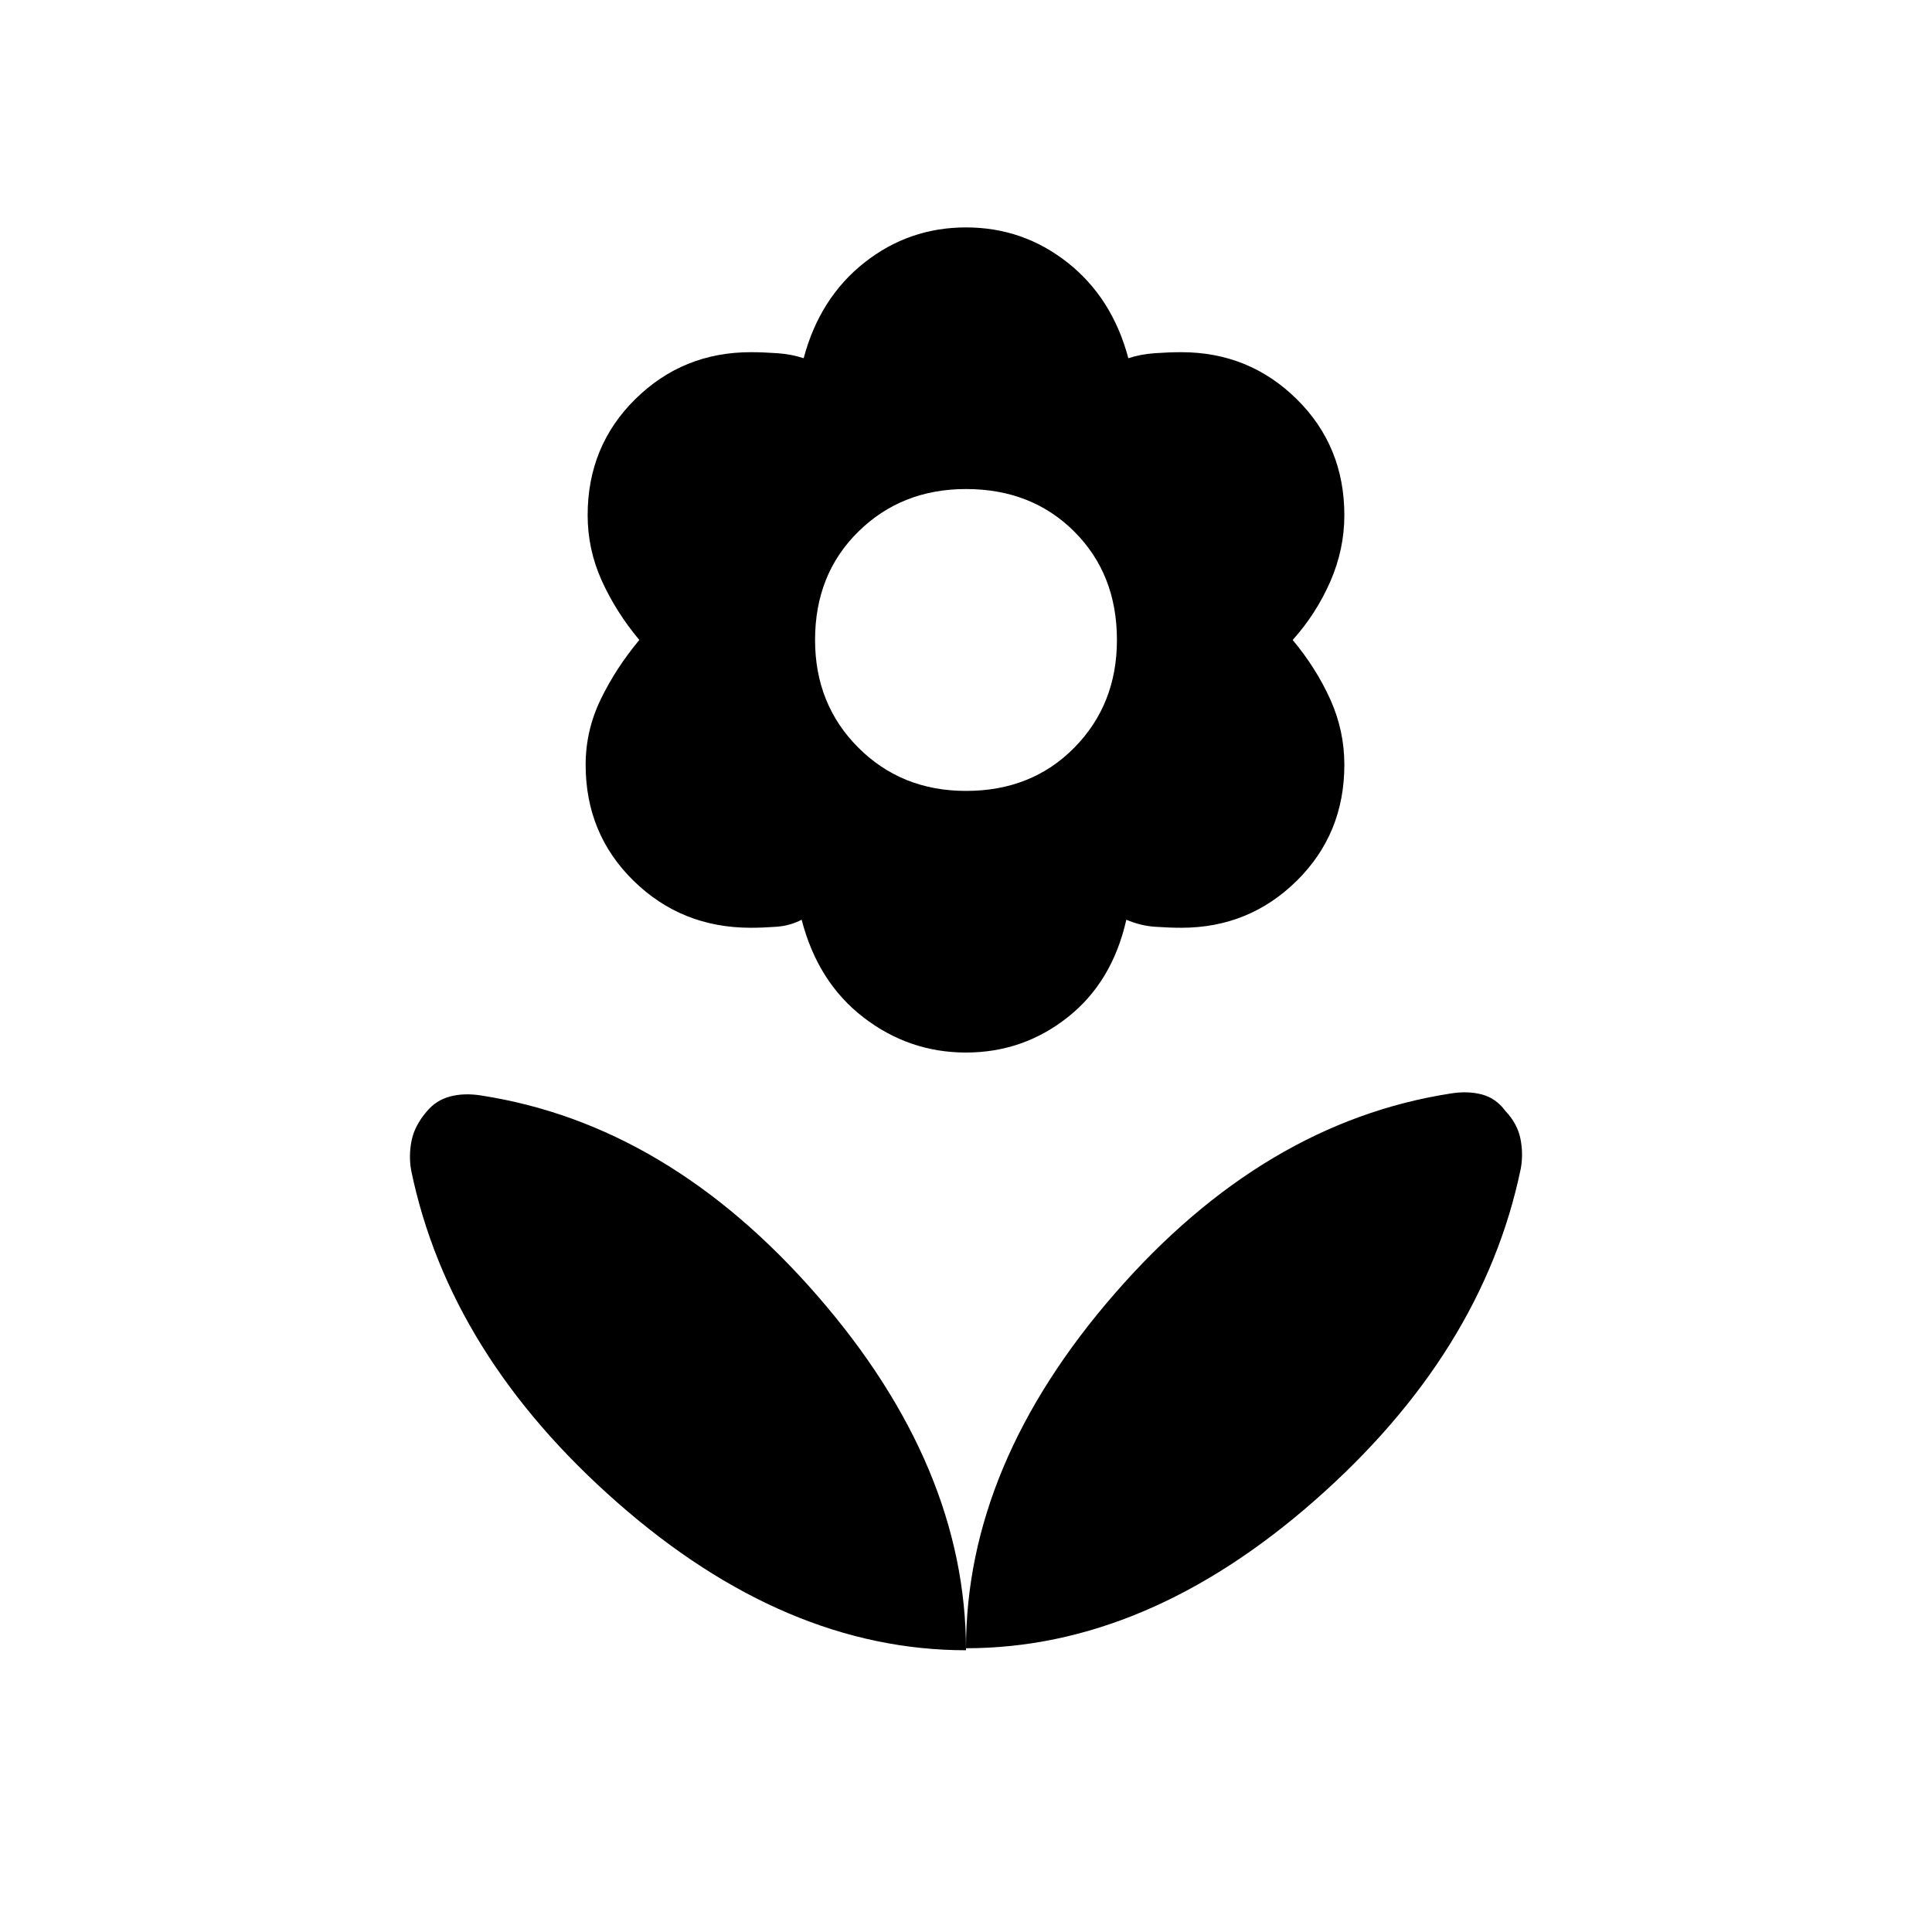 <svg xmlns="http://www.w3.org/2000/svg" height="40" viewBox="0 -960 960 960" width="40"><path d="M480-567q32.67 0 53.83-21.5Q555-610 555-642q0-32.67-21.17-53.83Q512.67-717 480-717q-32 0-53.5 21.17Q405-674.67 405-642q0 32 21.5 53.5T480-567Zm0 130q-28.33 0-51-17.5T398.33-503q-5.66 3-12.5 3.5-6.83.5-12.83.5-34.33 0-58.17-23.33Q291-545.67 291-580q0-17 7.5-32.5t19.17-29.5Q306-656 299-671.5q-7-15.5-7-32.5 0-34.33 23.67-57.67Q339.33-785 373-785q6 0 13.17.5 7.16.5 13.16 2.5 8-30 30.17-47.5T480-847q28.33 0 50.5 17.5t30.17 47.5q6-2 13.16-2.5Q581-785 587-785q33.67 0 57.33 23.33Q668-738.33 668-704q0 17-7 33t-18.67 29Q654-628 661-612.5q7 15.5 7 32.5 0 34.33-23.67 57.67Q620.67-499 587-499q-6 0-13.17-.5-7.16-.5-14.16-3.5-7 31-29.17 48.5T480-437Zm0 296q0-91.33 74-176.33 74-85 167-99.34 8.33-1.33 15.33.5 7 1.84 11.67 8.17 6 6.33 7.5 13.83t.17 14.84q-19 91.66-102.5 165Q569.67-141 480-141Zm0 1q0-91.33-74-176.33-74-85-167-99.34-8.33-1.33-15.33.5-7 1.84-11.67 7.5-6 7-7.5 14.5t-.17 14.84q19 91.66 102.5 165Q390.33-140 480-140Z"/></svg>